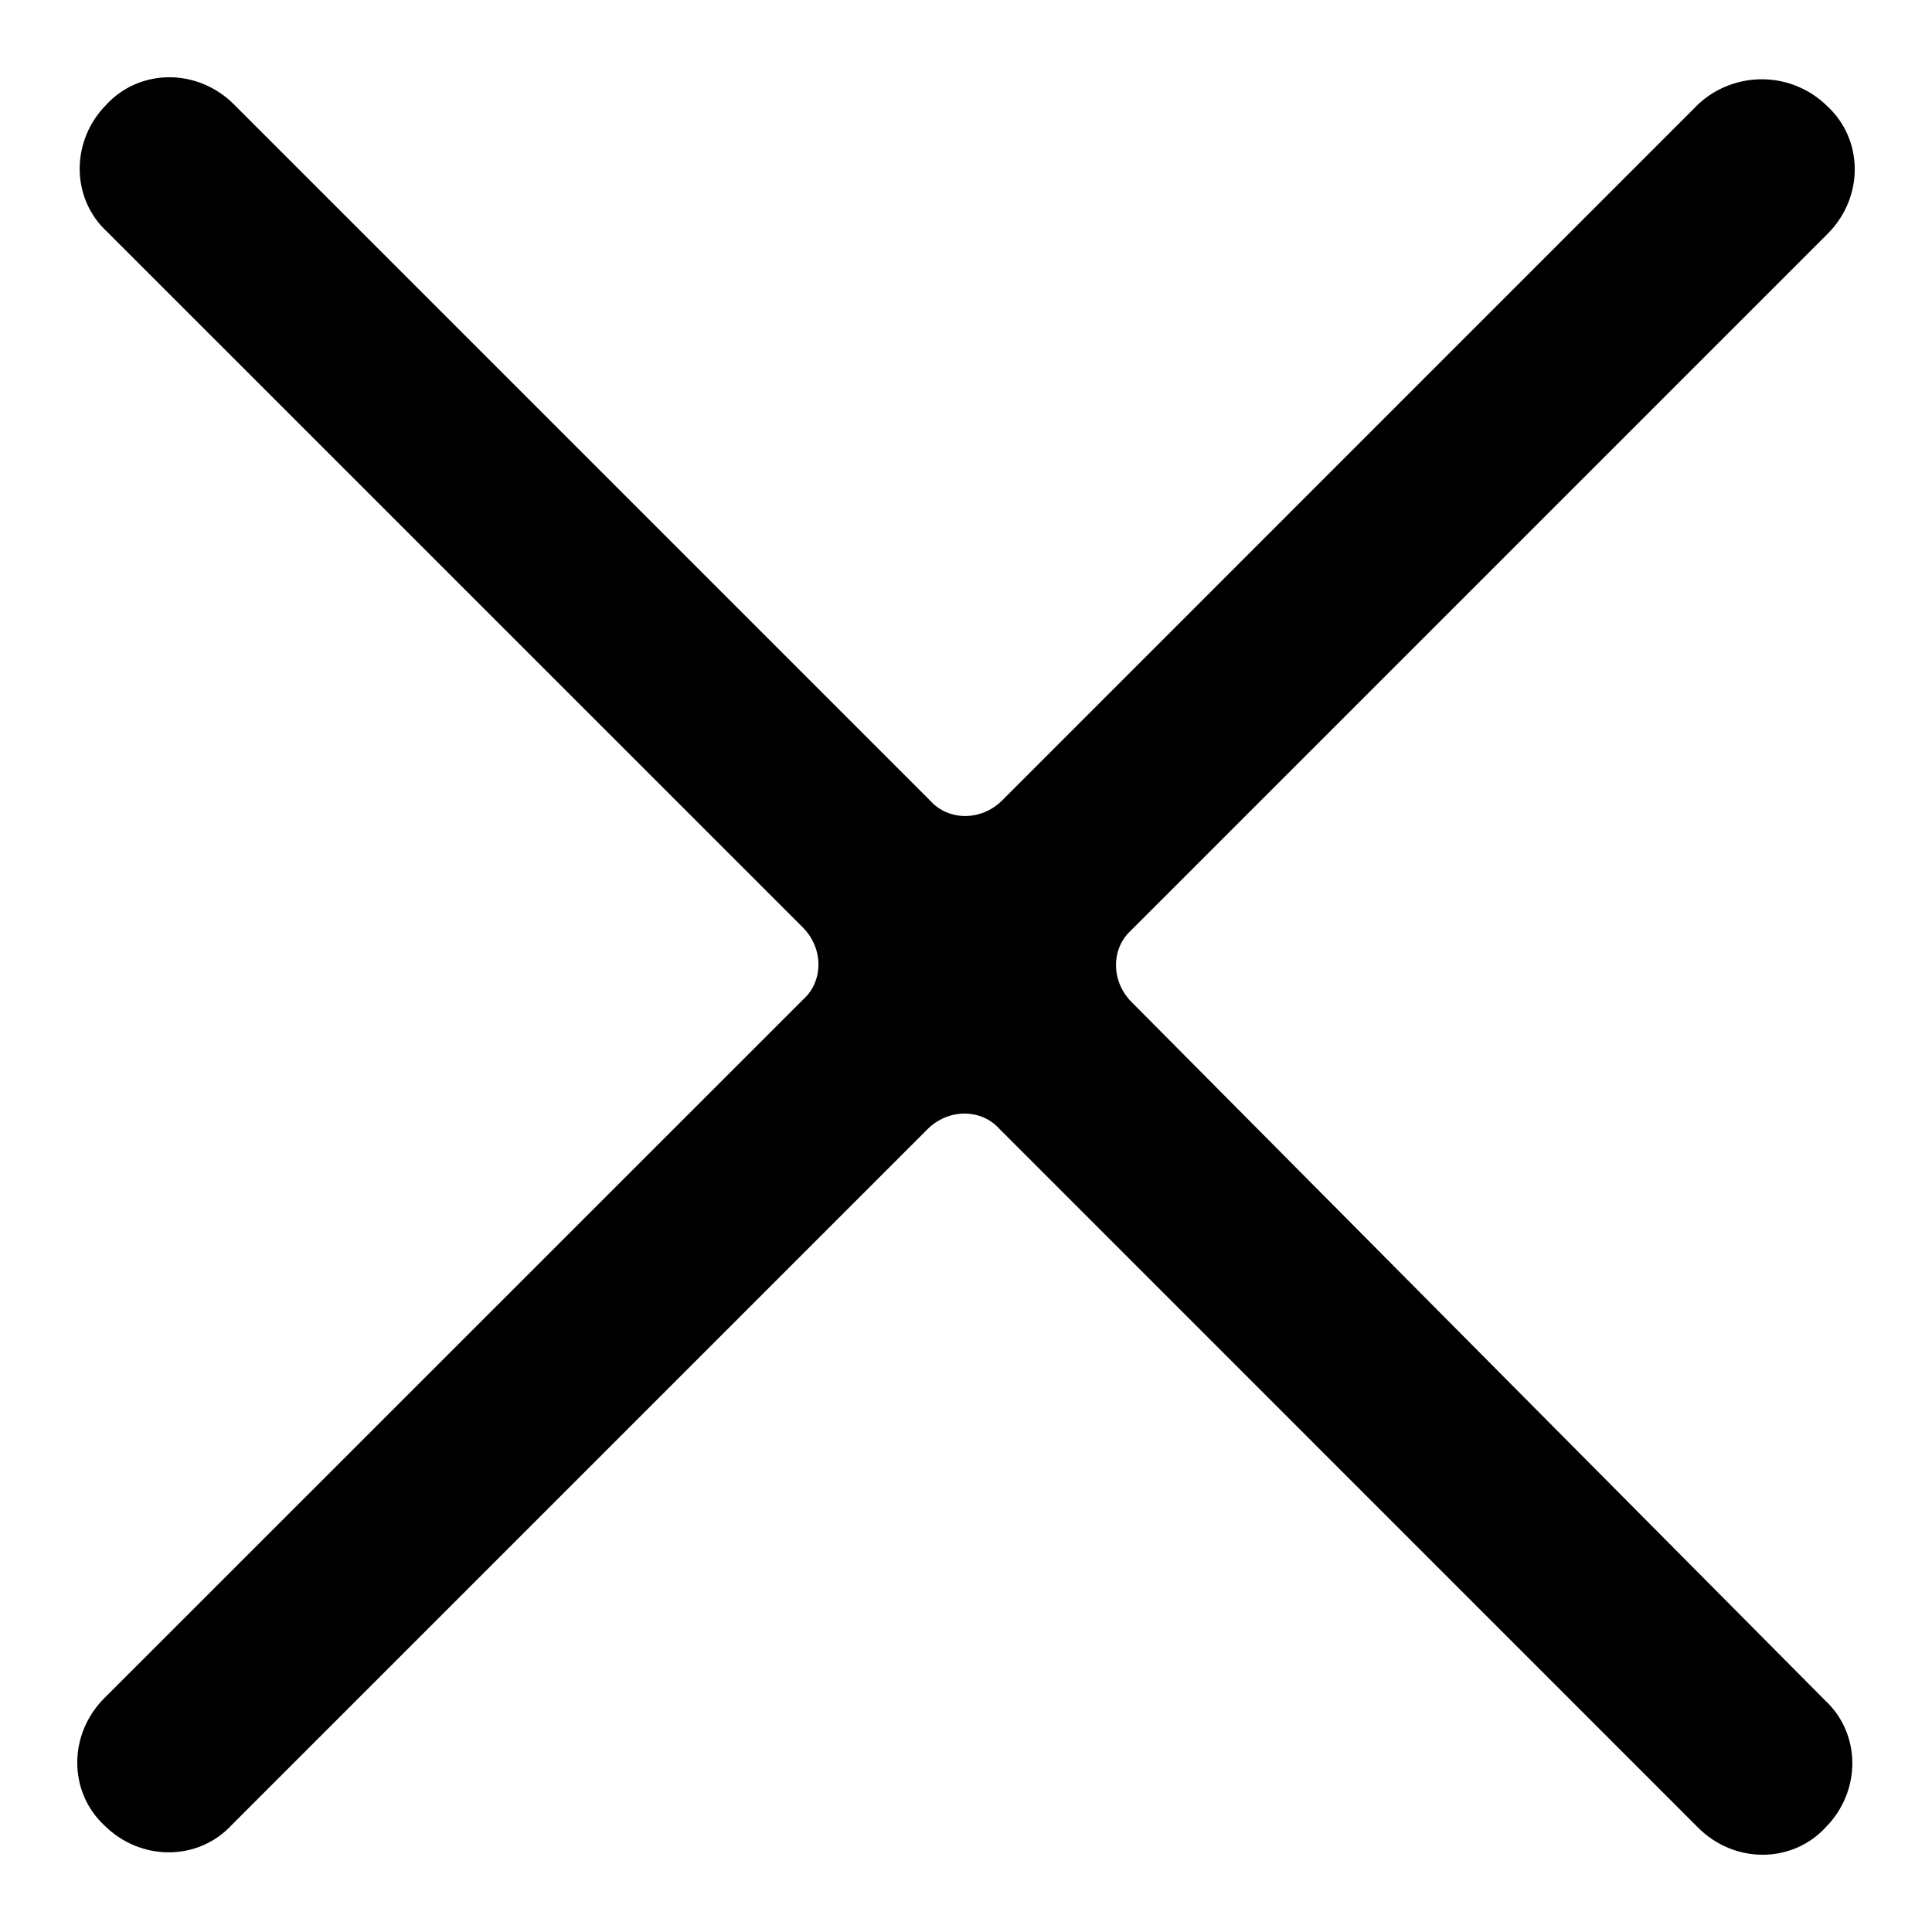 <svg width="20" height="20" viewBox="0 0 20 20" fill="none" xmlns="http://www.w3.org/2000/svg">
<g clip-path="url(#clip0_4207_1335)">
<path d="M17.721 1.221L10.517 8.426C10.222 8.721 9.754 8.721 9.484 8.426L2.279 1.221C1.984 0.926 1.516 0.926 1.246 1.221C0.951 1.516 0.951 1.984 1.246 2.254L8.452 9.459C8.746 9.754 8.746 10.222 8.452 10.492L1.221 17.721C0.926 18.016 0.926 18.484 1.221 18.754C1.516 19.049 1.984 19.049 2.254 18.754L9.459 11.549C9.754 11.254 10.222 11.254 10.492 11.549L17.721 18.779C18.016 19.074 18.484 19.074 18.754 18.779C19.049 18.484 19.049 18.016 18.754 17.746L11.574 10.516C11.279 10.221 11.279 9.753 11.574 9.483L18.779 2.278C19.074 1.983 19.074 1.515 18.779 1.245C18.484 0.95 18.017 0.95 17.721 1.221L17.721 1.221Z" fill="black" stroke="black" stroke-width="0.4"/>
</g>
<defs>
<clipPath id="clip0_4207_1335">
<rect width="20" height="20" fill="white"/>
</clipPath>
</defs>
</svg>
